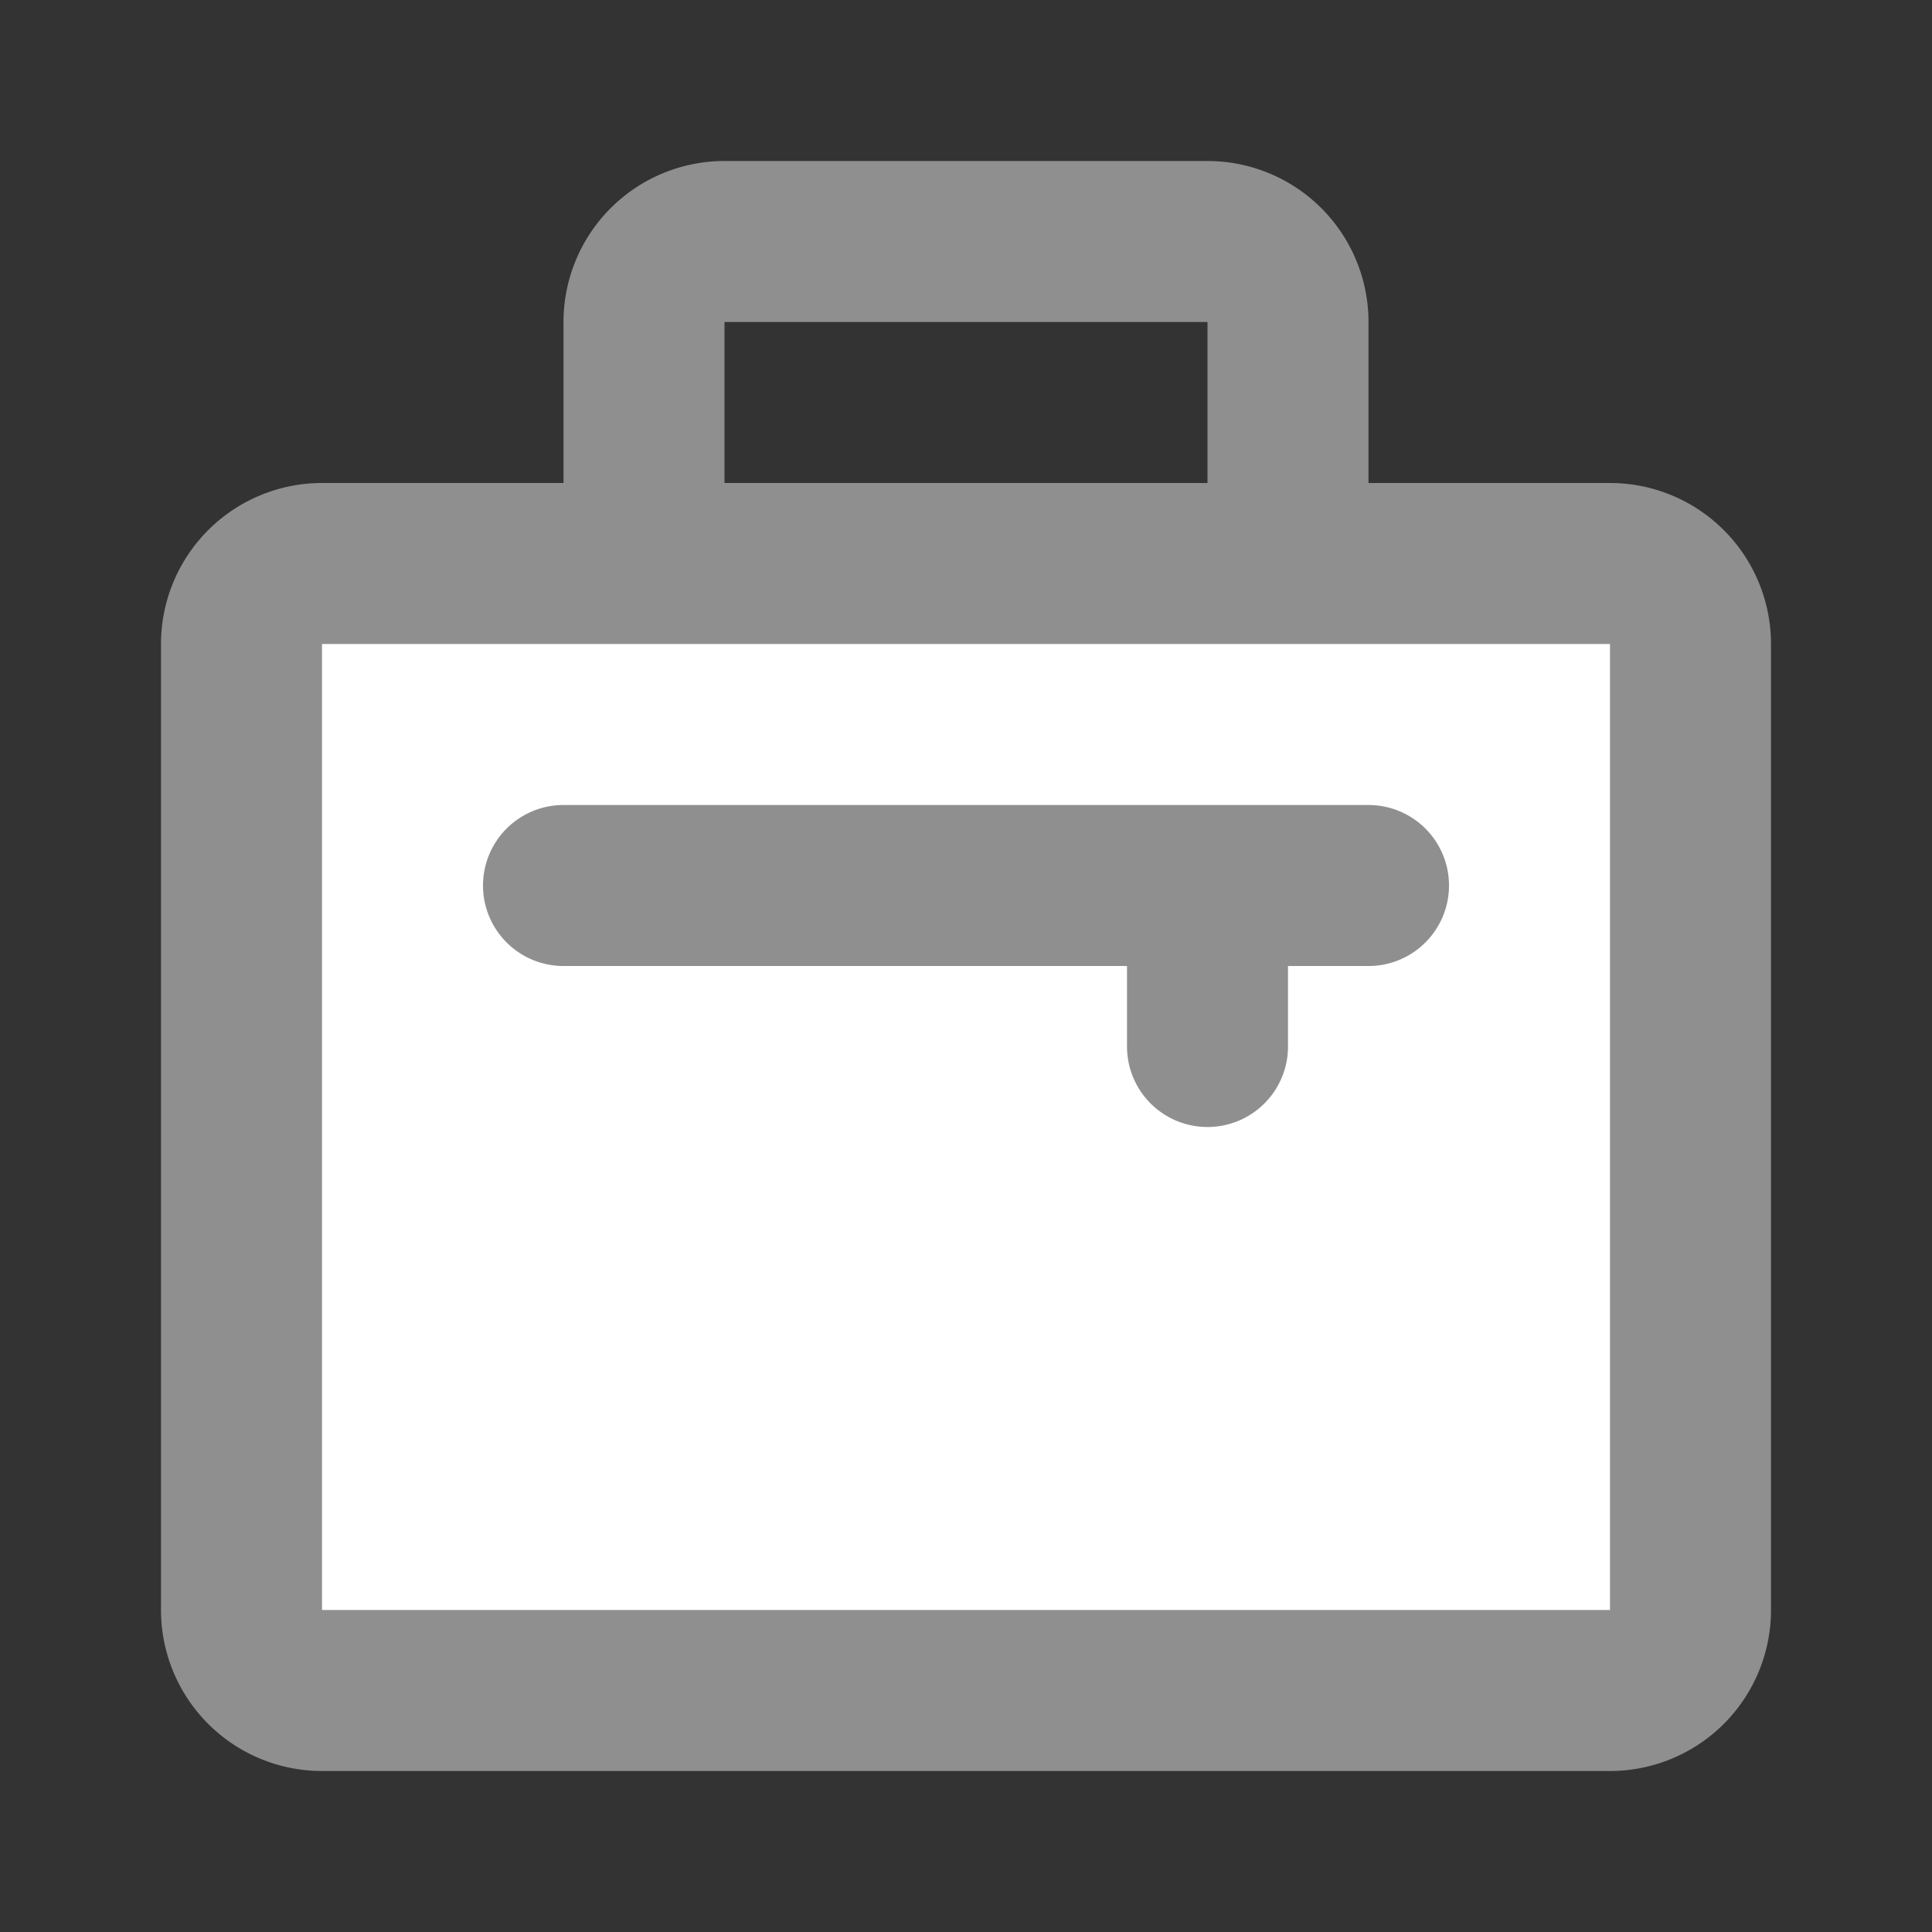 <svg fill="#000000" viewBox="0 0 24 24" id="job" data-name="Flat Line" xmlns="http://www.w3.org/2000/svg" class="icon flat-line"><rect x="0" y="0" width="24" height="24" fill="#333333" stroke="none"/><g id="SVGRepo_bgCarrier" stroke-width="0"></g><g id="SVGRepo_tracerCarrier" stroke-linecap="round" stroke-linejoin="round"></g><g id="SVGRepo_iconCarrier"><rect id="secondary" x="5" y="5" width="14" height="18" rx="1" transform="translate(26 2) rotate(90)" style="fill: #ffffff; stroke-width: 2;"></rect><path id="primary" d="M16,7H8V4A1,1,0,0,1,9,3h6a1,1,0,0,1,1,1Zm1,4H7m8,0v2m6,7V8a1,1,0,0,0-1-1H4A1,1,0,0,0,3,8V20a1,1,0,0,0,1,1H20A1,1,0,0,0,21,20Z" style="fill: none; stroke: #8f8f8f; stroke-linecap: round; stroke-linejoin: round; stroke-width: 2;"></path></g></svg>